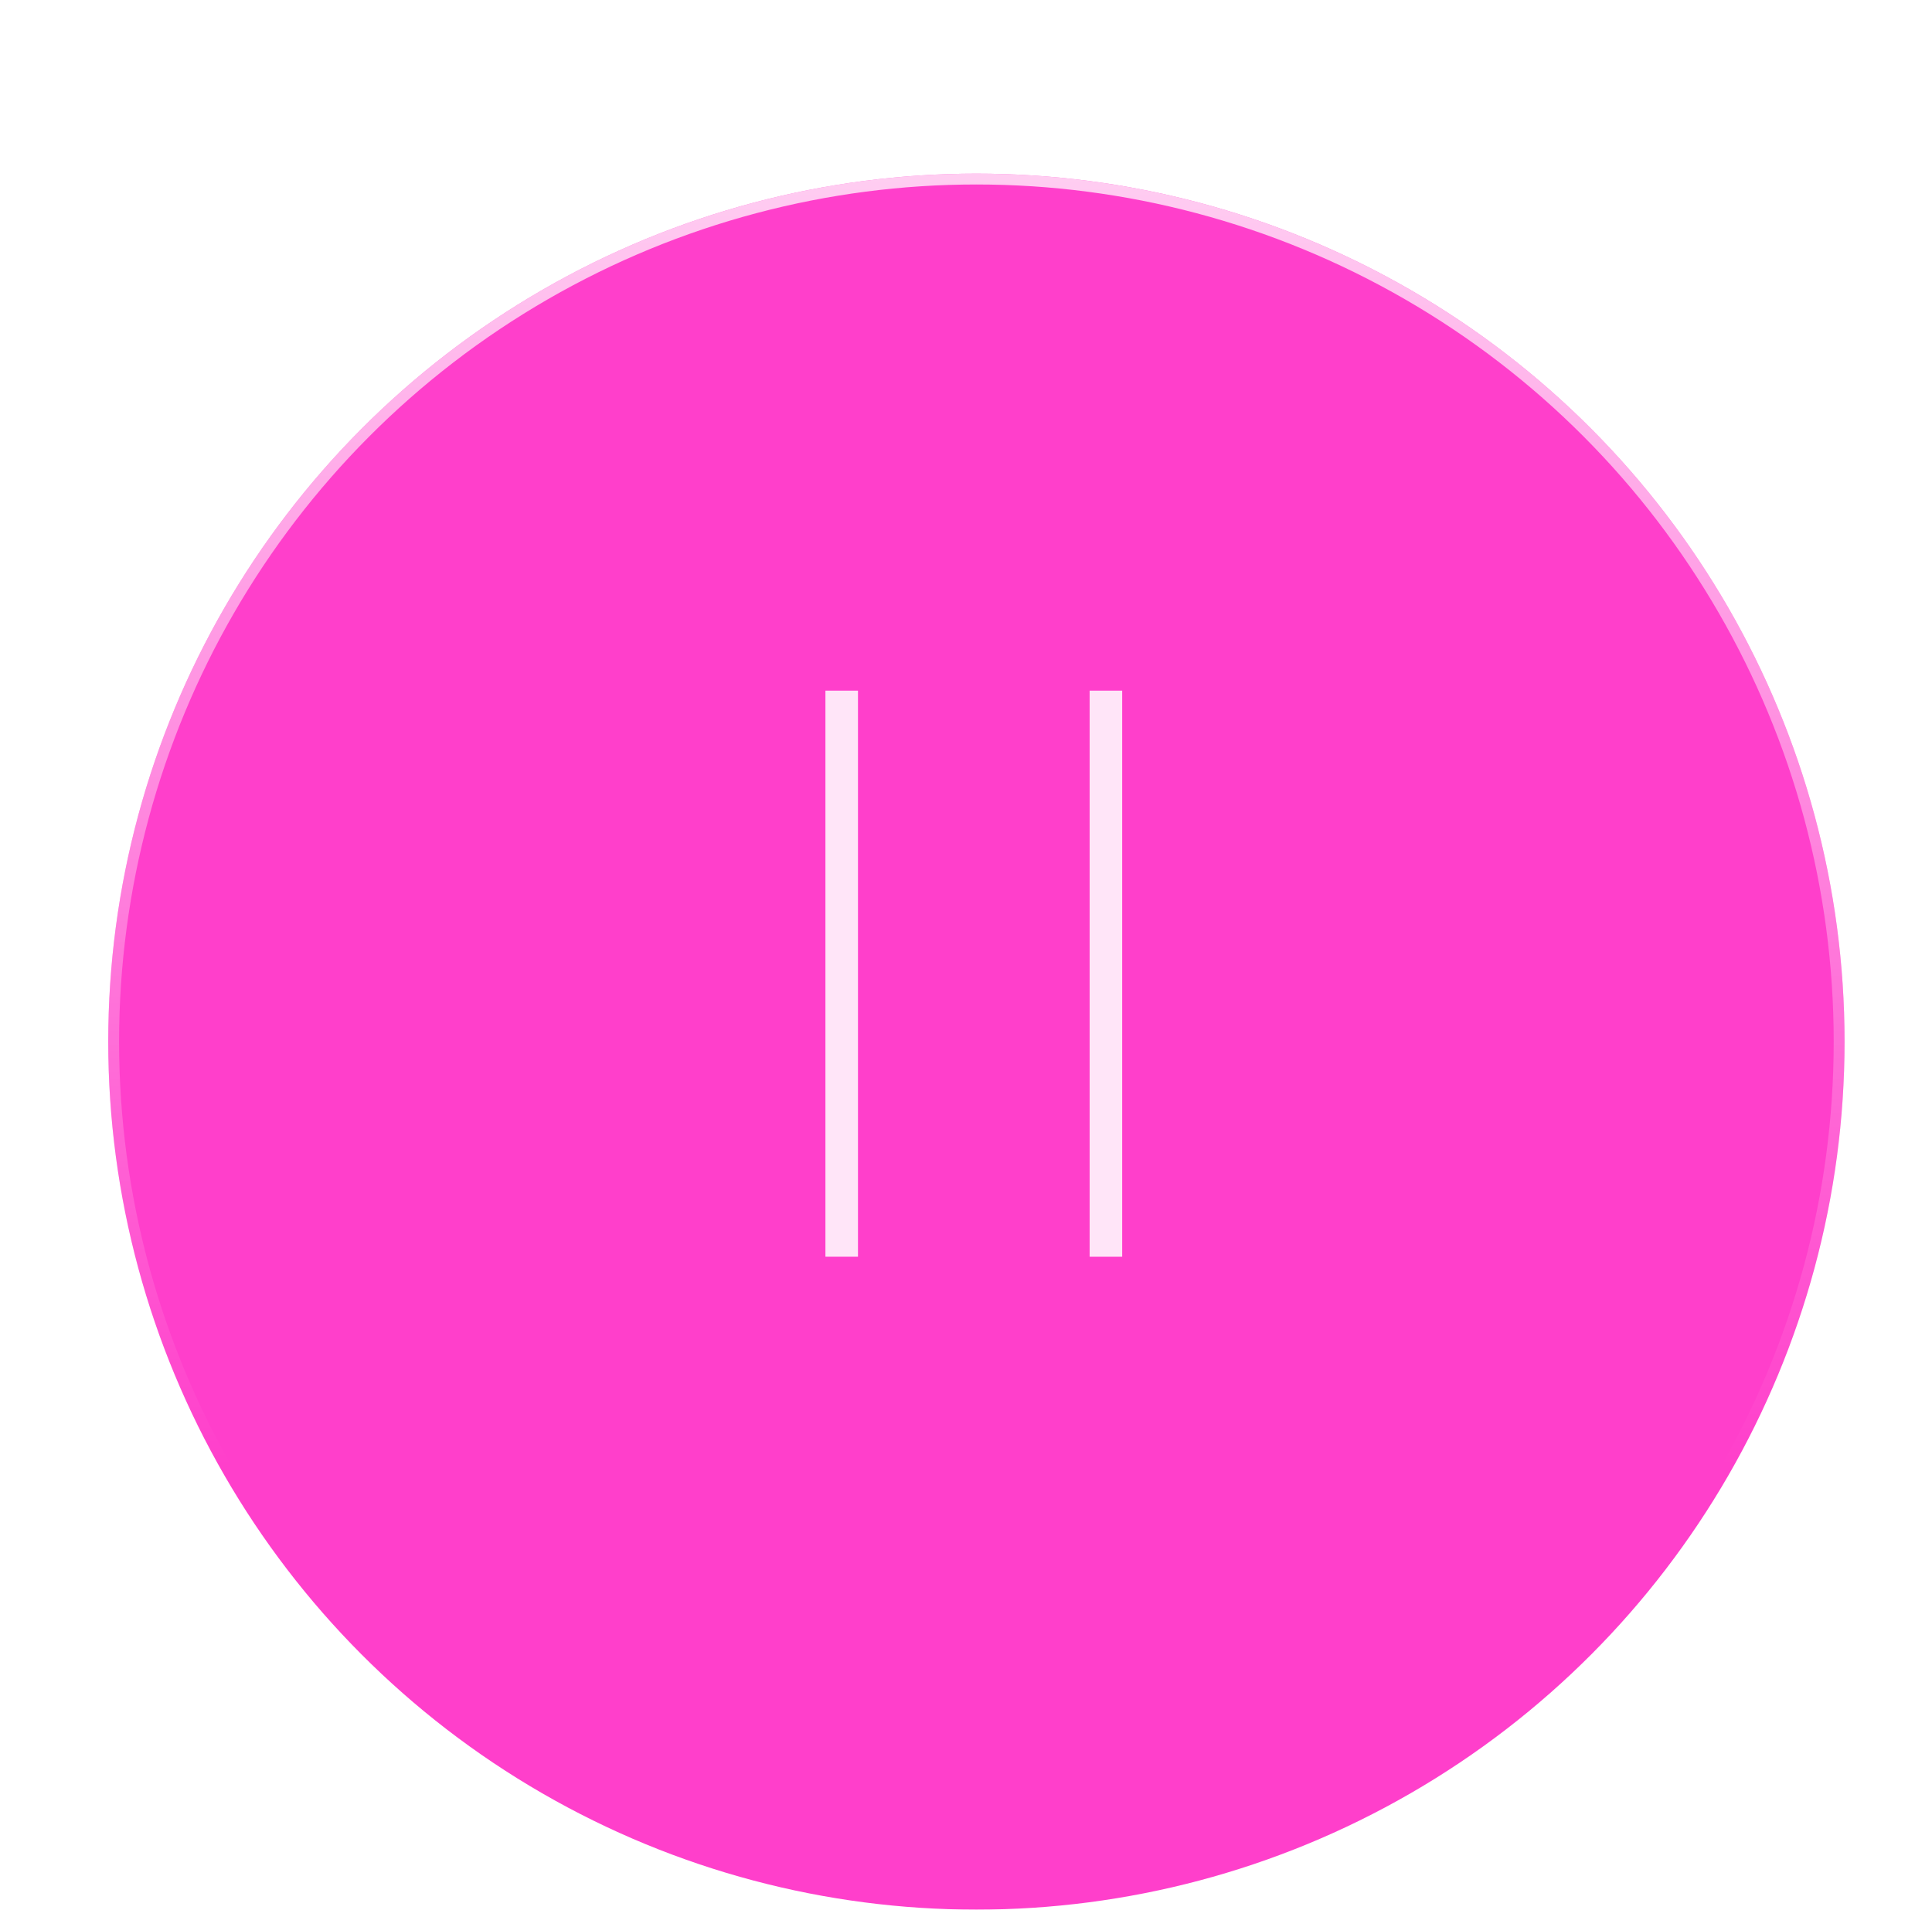 <svg width="89" height="88" viewBox="0 0 89 88" fill="none" xmlns="http://www.w3.org/2000/svg">
<g filter="url(#filter0_d_291_628)">
<g filter="url(#filter1_d_291_628)">
<circle cx="44.979" cy="39.993" r="39.993" fill="#FF3FCB"/>
<circle cx="44.979" cy="39.993" r="39.743" stroke="url(#paint0_linear_291_628)" stroke-width="0.5"/>
</g>
<line x1="38.774" y1="27.821" x2="38.774" y2="53.903" stroke="white" stroke-opacity="0.86" stroke-width="1.5"/>
<line x1="50.945" y1="27.821" x2="50.945" y2="53.904" stroke="white" stroke-opacity="0.86" stroke-width="1.5"/>
</g>
<defs>
<filter id="filter0_d_291_628" x="0.986" y="0" width="87.986" height="87.986" filterUnits="userSpaceOnUse" color-interpolation-filters="sRGB">
<feFlood flood-opacity="0" result="BackgroundImageFix"/>
<feColorMatrix in="SourceAlpha" type="matrix" values="0 0 0 0 0 0 0 0 0 0 0 0 0 0 0 0 0 0 127 0" result="hardAlpha"/>
<feOffset dy="4"/>
<feGaussianBlur stdDeviation="2"/>
<feComposite in2="hardAlpha" operator="out"/>
<feColorMatrix type="matrix" values="0 0 0 0 1 0 0 0 0 1 0 0 0 0 1 0 0 0 0.09 0"/>
<feBlend mode="normal" in2="BackgroundImageFix" result="effect1_dropShadow_291_628"/>
<feBlend mode="normal" in="SourceGraphic" in2="effect1_dropShadow_291_628" result="shape"/>
</filter>
<filter id="filter1_d_291_628" x="0.986" y="0" width="87.986" height="87.986" filterUnits="userSpaceOnUse" color-interpolation-filters="sRGB">
<feFlood flood-opacity="0" result="BackgroundImageFix"/>
<feColorMatrix in="SourceAlpha" type="matrix" values="0 0 0 0 0 0 0 0 0 0 0 0 0 0 0 0 0 0 127 0" result="hardAlpha"/>
<feOffset dy="4"/>
<feGaussianBlur stdDeviation="2"/>
<feComposite in2="hardAlpha" operator="out"/>
<feColorMatrix type="matrix" values="0 0 0 0 0 0 0 0 0 0 0 0 0 0 0 0 0 0 0.25 0"/>
<feBlend mode="normal" in2="BackgroundImageFix" result="effect1_dropShadow_291_628"/>
<feBlend mode="normal" in="SourceGraphic" in2="effect1_dropShadow_291_628" result="shape"/>
</filter>
<linearGradient id="paint0_linear_291_628" x1="44.979" y1="0" x2="44.979" y2="79.986" gradientUnits="userSpaceOnUse">
<stop stop-color="white" stop-opacity="0.74"/>
<stop offset="0.744" stop-color="white" stop-opacity="0"/>
</linearGradient>
</defs>
</svg>
